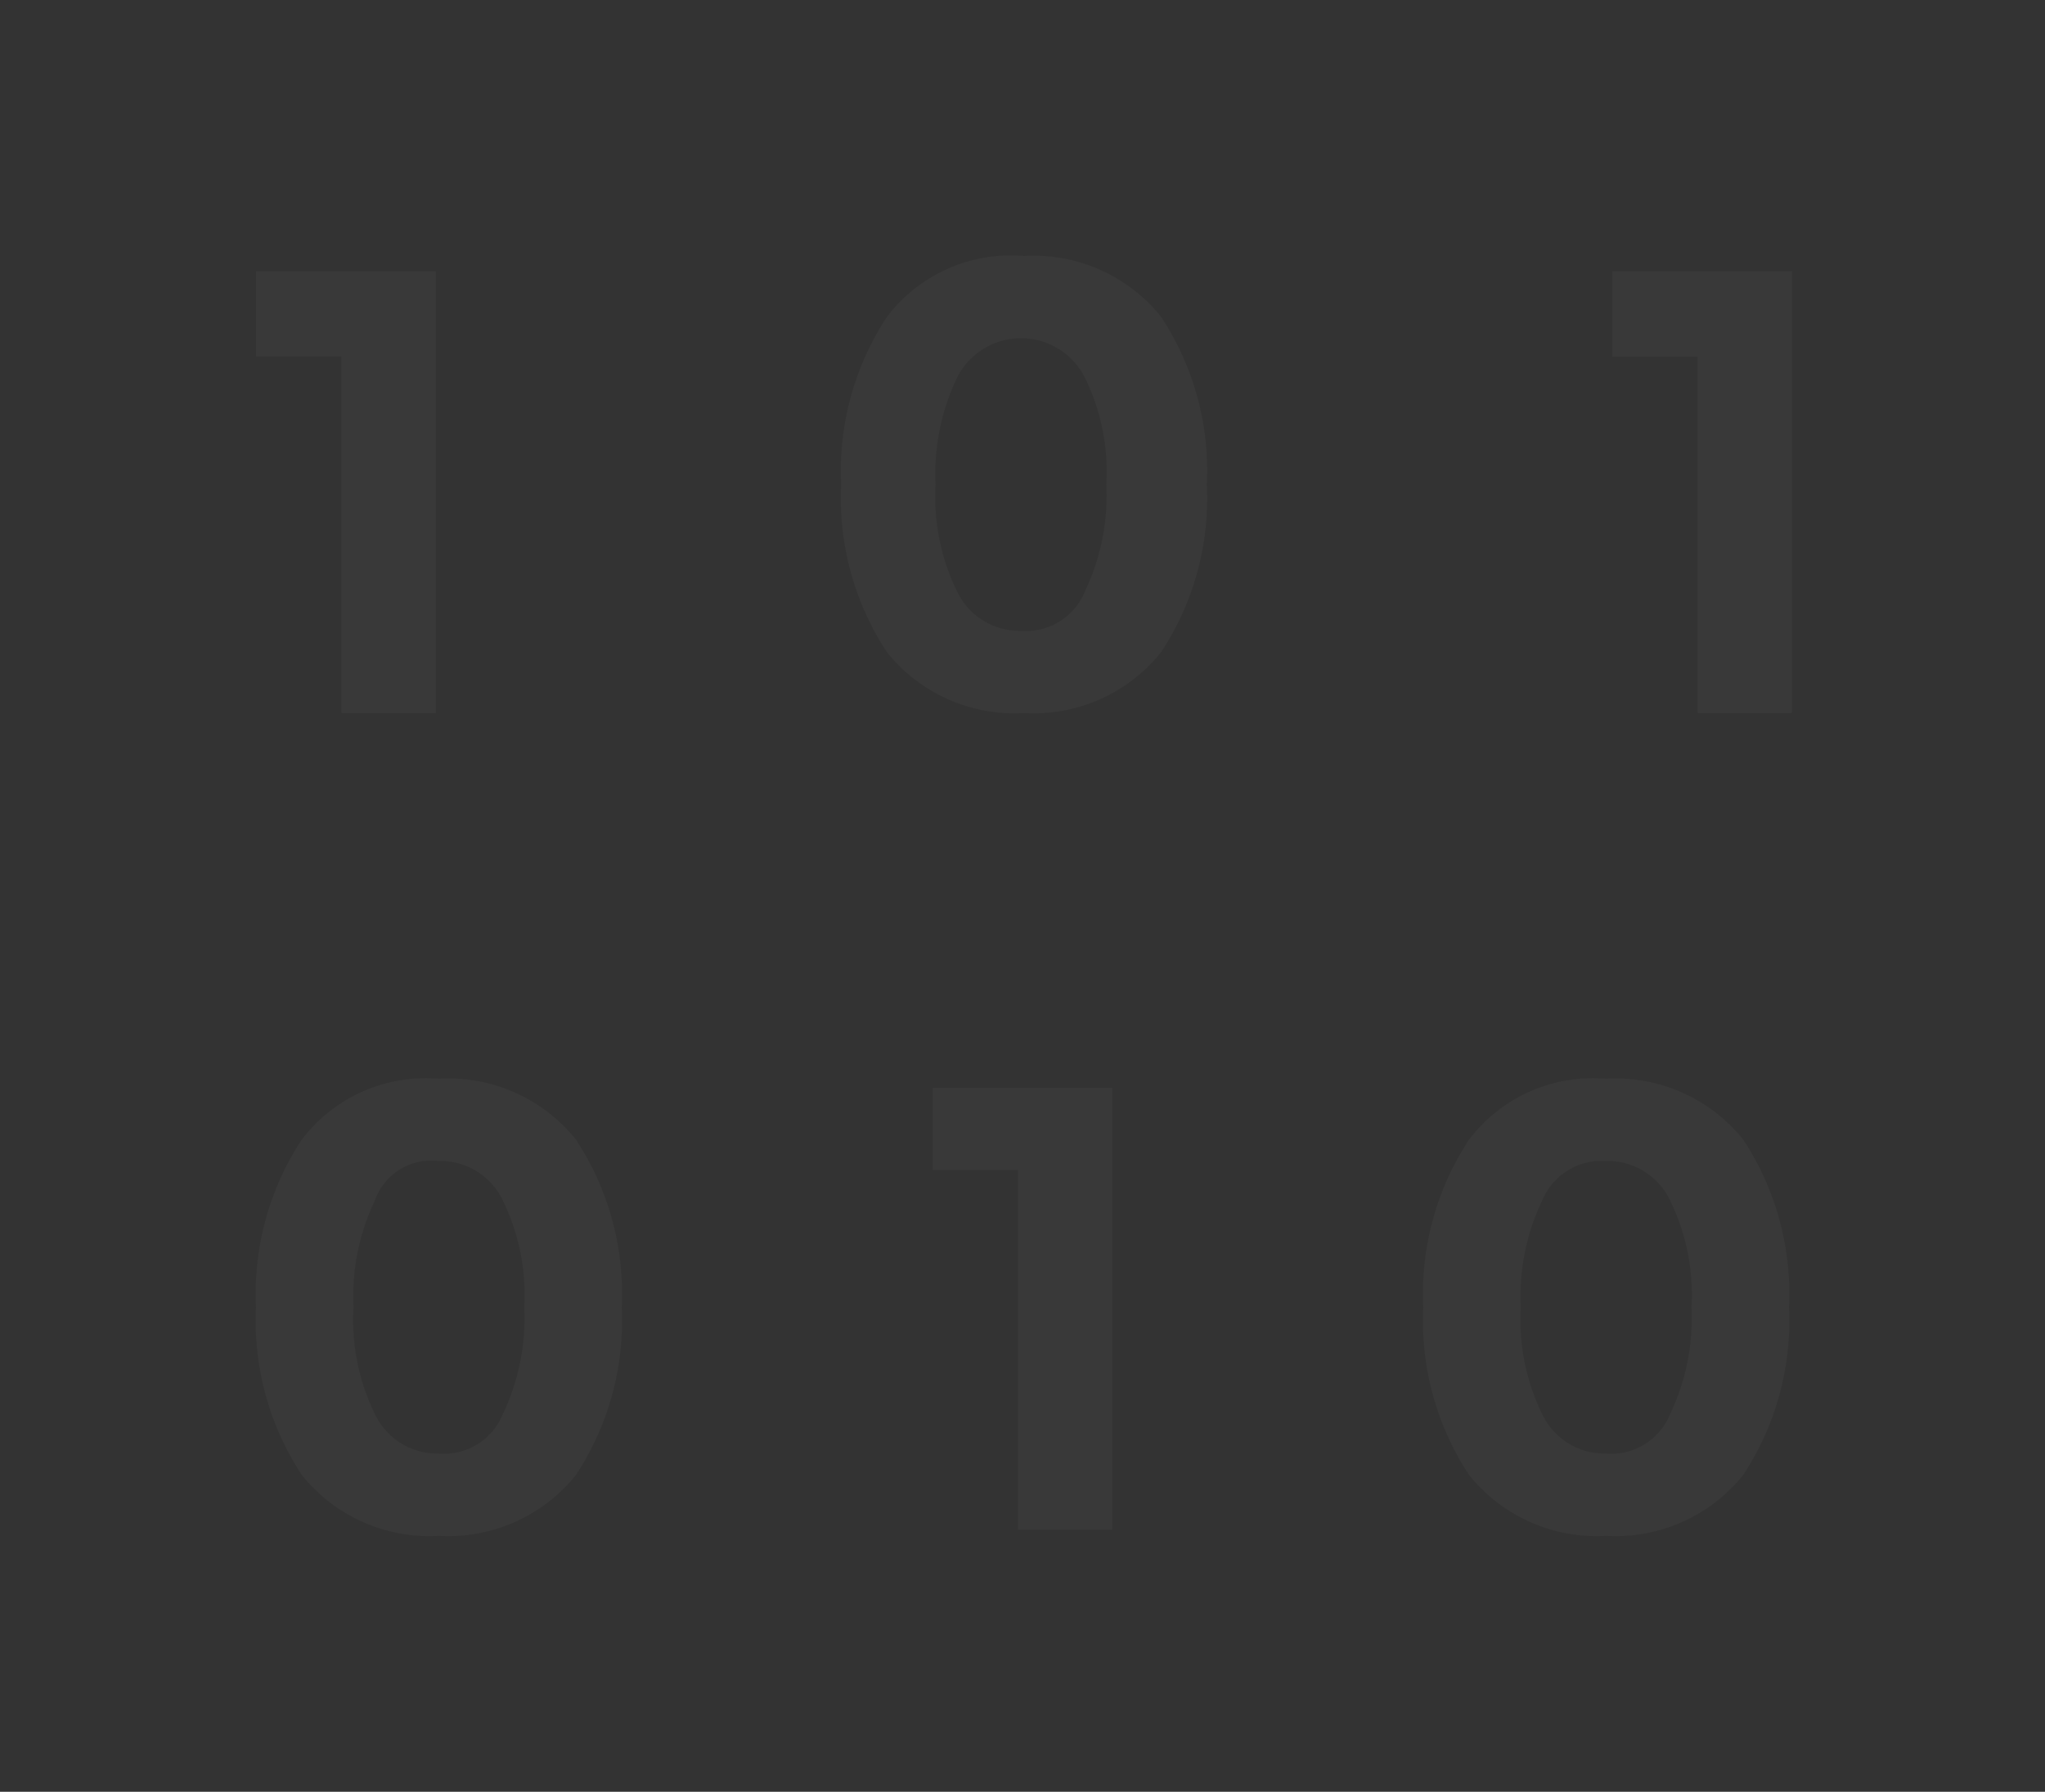 <svg id='bg' xmlns='http://www.w3.org/2000/svg' width='67.1' height='58.8' viewBox='0 0 67.1 58.8'>
  <rect x="0" y="0" width="67.1" height="58.8" fill="#333333" stroke="none"/>
  <rect id='Rectangle_87' data-name='Rectangle 87' width='67.1' height='58.8' fill='none'/>
  <g id='Group_11' data-name='Group 11'>
    <path id='Path_5' data-name='Path 5' d='M14.4,50.4a5.354,5.354,0,0,1-4.5-2,9.187,9.187,0,0,1-1.5-5.5,9.187,9.187,0,0,1,1.5-5.5,5.1,5.1,0,0,1,4.5-2,5.354,5.354,0,0,1,4.5,2,9.187,9.187,0,0,1,1.5,5.5,9.187,9.187,0,0,1-1.5,5.5A5.354,5.354,0,0,1,14.4,50.4Zm-2.1-11a7.281,7.281,0,0,0-.7,3.5,7.027,7.027,0,0,0,.7,3.5,2.264,2.264,0,0,0,2.1,1.3,2.083,2.083,0,0,0,2.1-1.3,7.281,7.281,0,0,0,.7-3.5,7.027,7.027,0,0,0-.7-3.5,2.264,2.264,0,0,0-2.1-1.3A1.962,1.962,0,0,0,12.3,39.4Z' fill='#fff' opacity='0.03'/>
    <path id='Path_6' data-name='Path 6' d='M30.6,35.7h5.9V50.2H33.4V38.4H30.6S30.6,35.7,30.6,35.7Z' fill='#fff' opacity='0.03'/>
    <path id='Path_7' data-name='Path 7' d='M52.7,50.4a5.354,5.354,0,0,1-4.5-2,9.187,9.187,0,0,1-1.5-5.5,9.187,9.187,0,0,1,1.5-5.5,5.1,5.1,0,0,1,4.5-2,5.354,5.354,0,0,1,4.5,2,9.187,9.187,0,0,1,1.5,5.5,9.187,9.187,0,0,1-1.5,5.5A5.354,5.354,0,0,1,52.7,50.4Zm-2.1-11a7.281,7.281,0,0,0-.7,3.5,7.027,7.027,0,0,0,.7,3.5,2.264,2.264,0,0,0,2.1,1.3,2.083,2.083,0,0,0,2.1-1.3,7.281,7.281,0,0,0,.7-3.5,7.027,7.027,0,0,0-.7-3.5,2.264,2.264,0,0,0-2.1-1.3A2.111,2.111,0,0,0,50.6,39.4Z' fill='#fff' opacity='0.03'/>
    <path id='Path_8' data-name='Path 8' d='M8.4,8.9h5.9V23.4H11.2V11.7H8.4Z' fill='#fff' opacity='0.03'/>
    <path id='Path_9' data-name='Path 9' d='M52.9,8.9h5.9V23.4H55.7V11.7H52.9S52.9,8.9,52.9,8.9Z' fill='#fff' opacity='0.03'/>
    <path id='Path_10' data-name='Path 10' d='M33.6,23.4a5.354,5.354,0,0,1-4.5-2,9.187,9.187,0,0,1-1.5-5.5,9.187,9.187,0,0,1,1.5-5.5,5.1,5.1,0,0,1,4.5-2,5.354,5.354,0,0,1,4.5,2,9.187,9.187,0,0,1,1.5,5.5,9.187,9.187,0,0,1-1.5,5.5A5.354,5.354,0,0,1,33.6,23.4Zm-2.2-11a7.281,7.281,0,0,0-.7,3.5,7.027,7.027,0,0,0,.7,3.5,2.264,2.264,0,0,0,2.1,1.3,2.083,2.083,0,0,0,2.1-1.3,7.281,7.281,0,0,0,.7-3.5,7.027,7.027,0,0,0-.7-3.5,2.346,2.346,0,0,0-4.2,0Z' fill='#fff' opacity='0.03'/>
  </g>
</svg>